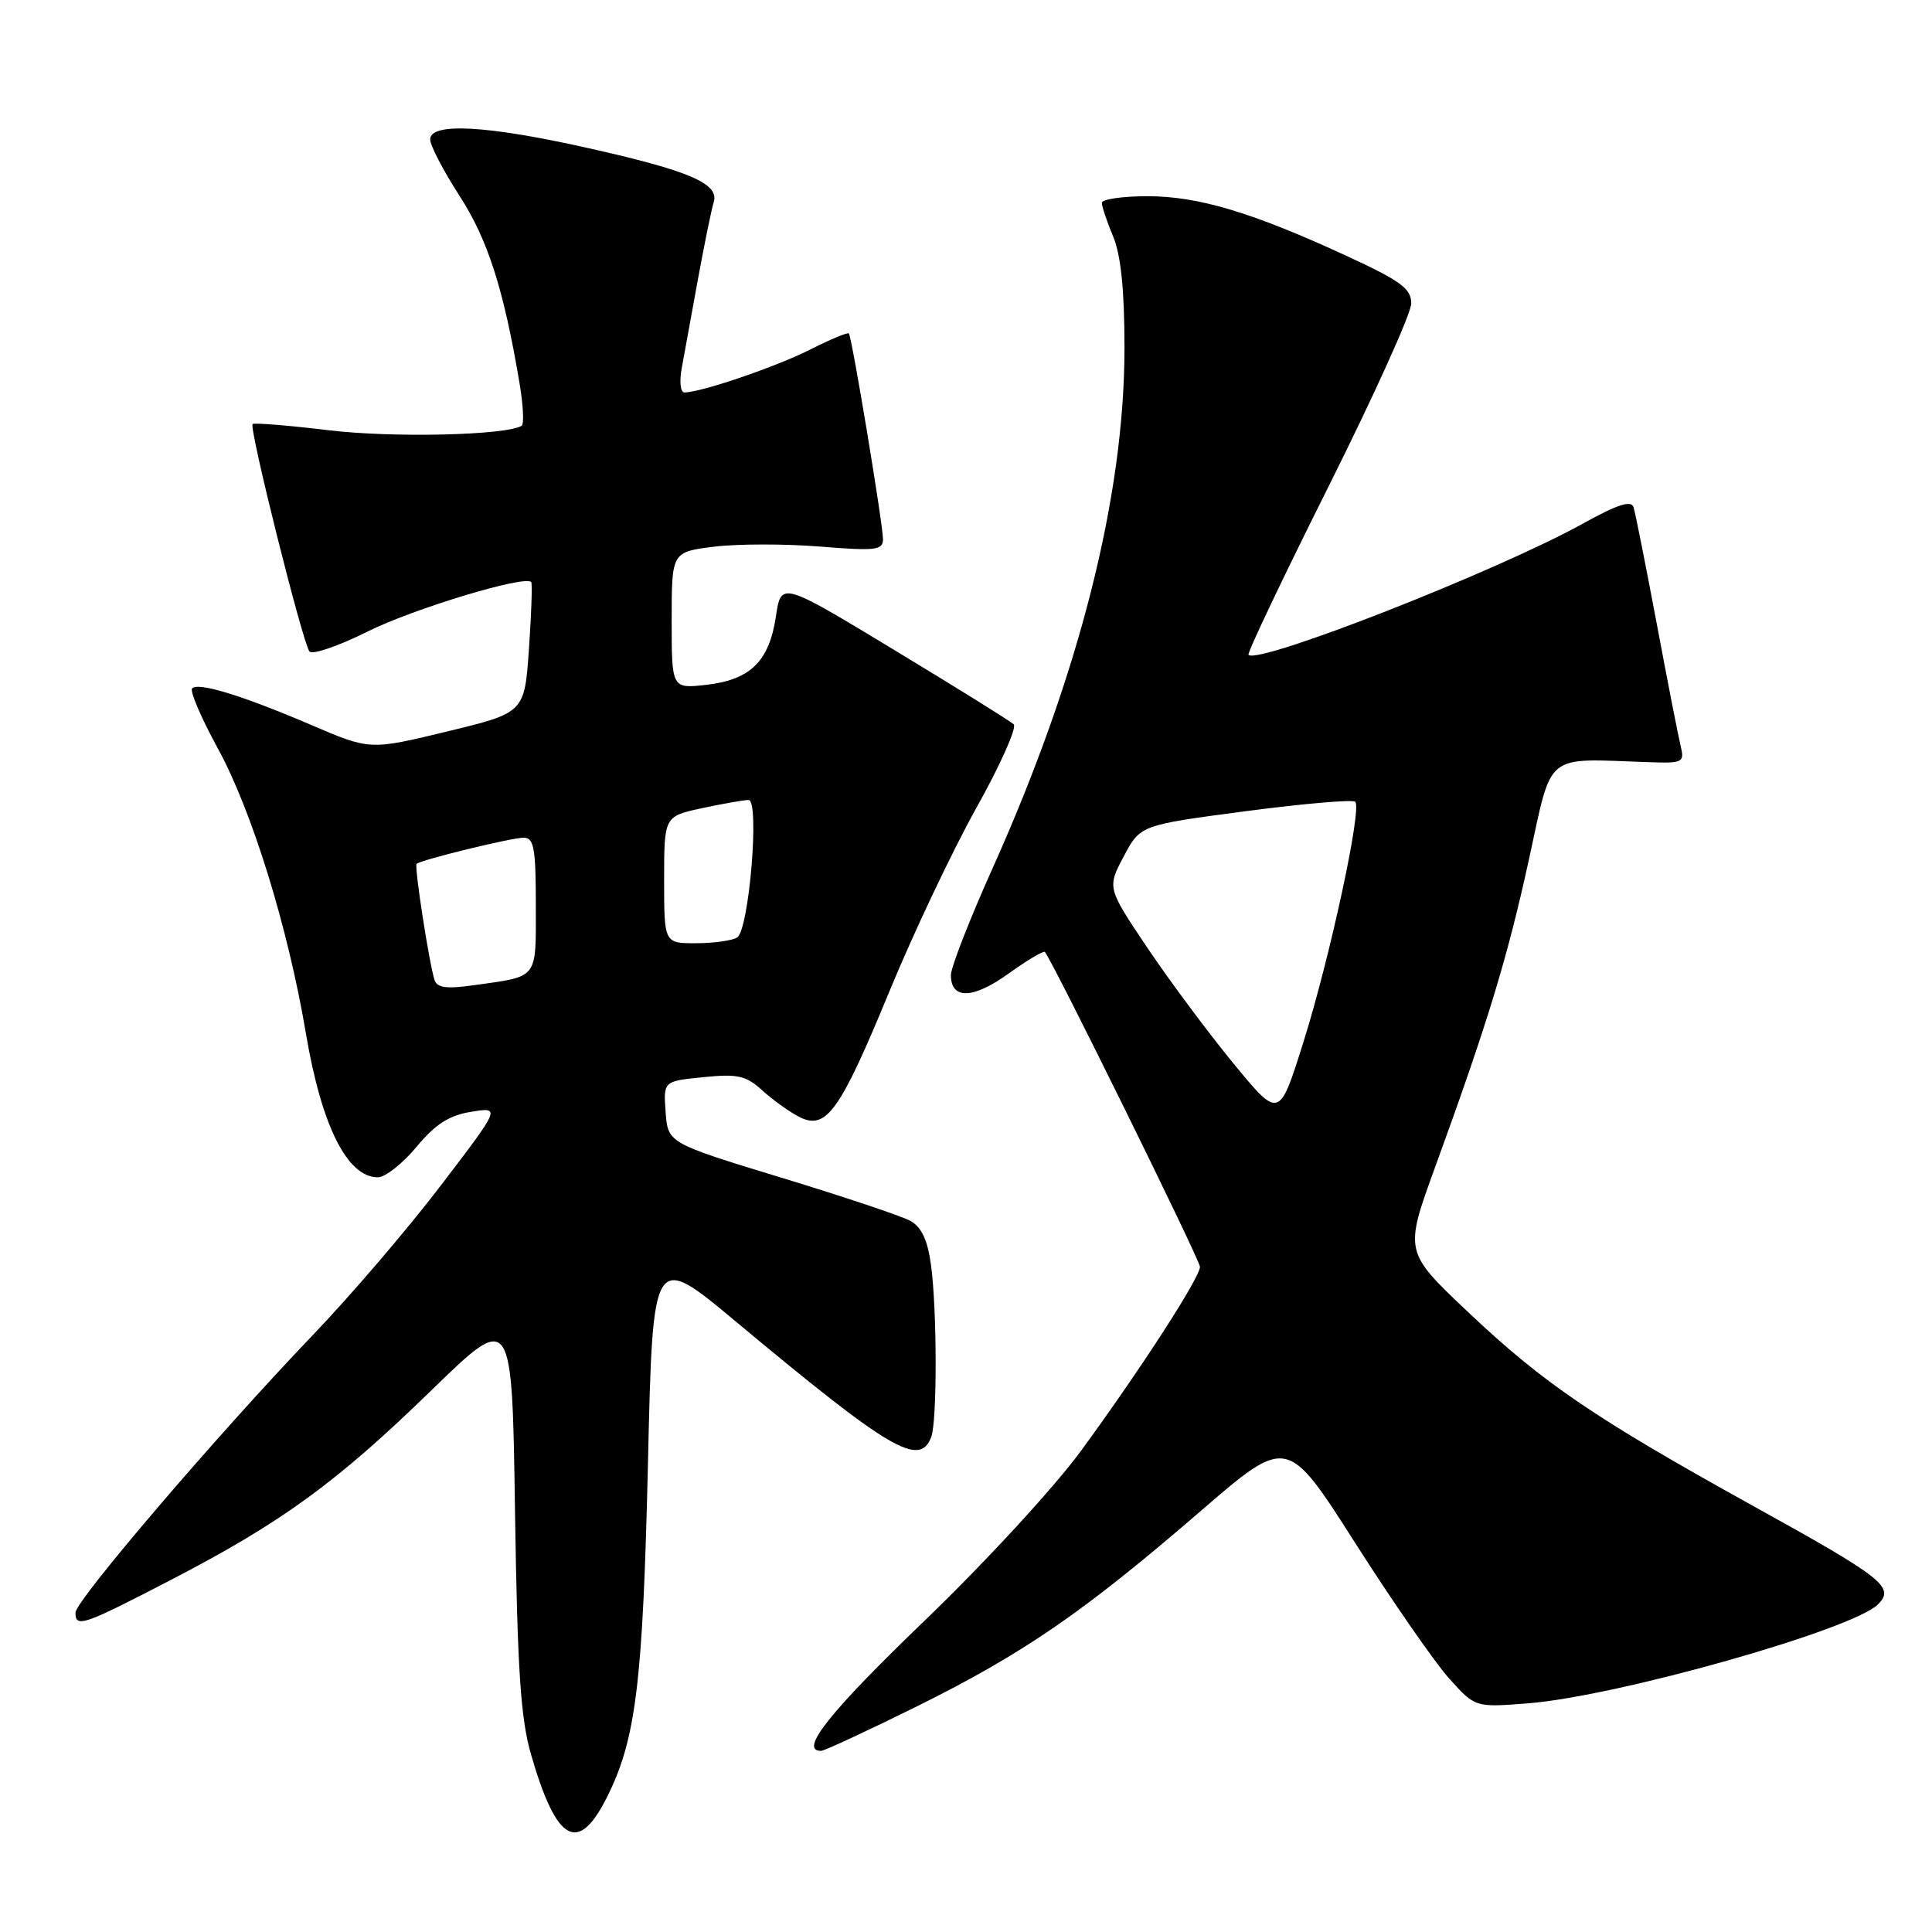 <?xml version="1.0" encoding="UTF-8" standalone="no"?>
<!DOCTYPE svg PUBLIC "-//W3C//DTD SVG 1.1//EN" "http://www.w3.org/Graphics/SVG/1.1/DTD/svg11.dtd" >
<svg xmlns="http://www.w3.org/2000/svg" xmlns:xlink="http://www.w3.org/1999/xlink" version="1.1" viewBox="0 0 256 256">
 <g >
 <path fill="currentColor"
d=" M 80.37 238.25 C 84.27 230.52 85.18 223.14 85.86 193.78 C 86.50 165.93 86.50 165.93 97.50 175.11 C 117.94 192.16 121.84 194.46 123.39 190.42 C 124.19 188.33 124.17 173.53 123.36 167.60 C 122.91 164.29 122.10 162.58 120.61 161.76 C 119.45 161.13 111.75 158.55 103.50 156.04 C 88.50 151.46 88.50 151.46 88.20 147.36 C 87.90 143.26 87.90 143.26 93.20 142.73 C 97.75 142.27 98.85 142.52 101.00 144.48 C 102.38 145.73 104.57 147.31 105.87 147.98 C 109.47 149.83 111.26 147.35 117.86 131.34 C 121.04 123.62 126.23 112.68 129.39 107.02 C 132.55 101.37 134.77 96.39 134.32 95.97 C 133.87 95.55 126.75 91.12 118.50 86.13 C 103.50 77.05 103.50 77.05 102.81 81.69 C 101.92 87.63 99.43 90.08 93.61 90.74 C 89.00 91.26 89.00 91.26 89.00 82.20 C 89.00 73.14 89.00 73.14 94.61 72.44 C 97.69 72.06 103.99 72.05 108.61 72.42 C 116.02 73.02 117.00 72.91 117.00 71.45 C 117.00 69.47 112.88 44.64 112.48 44.18 C 112.33 44.01 110.02 44.97 107.35 46.32 C 102.85 48.60 92.87 52.00 90.69 52.00 C 90.16 52.00 90.00 50.55 90.34 48.75 C 90.66 46.96 91.63 41.67 92.48 37.00 C 93.34 32.33 94.27 27.74 94.57 26.80 C 95.34 24.34 91.39 22.63 77.88 19.61 C 64.54 16.61 57.00 16.20 57.00 18.47 C 57.00 19.27 58.75 22.64 60.89 25.95 C 64.64 31.75 66.74 38.31 68.84 50.77 C 69.33 53.67 69.46 56.21 69.12 56.42 C 67.04 57.68 52.10 58.03 43.65 57.02 C 38.24 56.37 33.66 56.00 33.47 56.19 C 32.97 56.70 40.14 85.34 41.01 86.33 C 41.42 86.78 44.84 85.61 48.63 83.72 C 54.73 80.67 69.62 76.16 70.39 77.13 C 70.55 77.33 70.41 81.31 70.09 85.97 C 69.50 94.44 69.50 94.44 59.26 96.92 C 49.02 99.40 49.02 99.40 41.26 96.07 C 32.12 92.16 26.30 90.37 25.46 91.21 C 25.12 91.54 26.65 95.12 28.86 99.16 C 33.39 107.44 38.17 122.91 40.53 136.91 C 42.60 149.19 46.01 156.00 50.07 156.00 C 51.04 156.00 53.34 154.19 55.18 151.98 C 57.68 148.96 59.50 147.79 62.43 147.32 C 66.35 146.68 66.35 146.68 58.42 157.07 C 54.07 162.79 46.40 171.75 41.38 176.98 C 28.75 190.17 10.00 212.10 10.00 213.69 C 10.00 215.73 11.01 215.38 22.62 209.36 C 37.33 201.74 44.57 196.47 57.18 184.21 C 67.85 173.83 67.85 173.83 68.24 200.16 C 68.56 221.29 68.98 227.69 70.37 232.50 C 73.72 244.09 76.58 245.74 80.37 238.25 Z  M 121.54 226.08 C 135.65 219.08 143.61 213.60 159.11 200.21 C 170.56 190.32 170.56 190.32 179.53 204.39 C 184.46 212.13 190.07 220.22 191.98 222.36 C 195.46 226.25 195.46 226.25 202.48 225.70 C 214.29 224.77 245.49 215.94 248.84 212.59 C 251.12 210.31 249.60 209.12 232.20 199.49 C 211.28 187.90 204.49 183.29 194.49 173.82 C 186.08 165.86 186.08 165.86 190.15 154.68 C 197.15 135.45 199.75 126.91 202.62 113.75 C 205.74 99.50 204.49 100.51 218.38 100.99 C 223.02 101.15 223.23 101.05 222.69 98.83 C 222.38 97.55 220.94 90.20 219.50 82.50 C 218.05 74.80 216.68 67.91 216.45 67.20 C 216.14 66.25 214.28 66.86 209.76 69.37 C 198.45 75.65 166.75 88.09 165.43 86.77 C 165.23 86.56 170.00 76.54 176.03 64.48 C 182.06 52.42 187.00 41.50 187.00 40.21 C 187.00 38.25 185.63 37.24 178.52 33.95 C 165.94 28.14 158.81 26.00 152.03 26.00 C 148.71 26.00 146.00 26.40 146.00 26.88 C 146.00 27.36 146.68 29.37 147.50 31.35 C 148.53 33.81 149.00 38.44 149.00 46.09 C 149.00 65.78 142.99 89.48 131.54 115.01 C 128.49 121.79 126.00 128.18 126.00 129.20 C 126.00 132.47 128.91 132.40 133.62 129.02 C 136.09 127.24 138.27 125.95 138.45 126.14 C 139.42 127.21 159.00 166.95 159.00 167.86 C 159.00 169.28 151.22 181.33 143.27 192.20 C 139.72 197.06 130.53 207.04 122.46 214.80 C 109.88 226.90 105.83 232.00 108.79 232.00 C 109.23 232.00 114.97 229.33 121.54 226.08 Z  M 57.58 129.86 C 56.86 127.64 54.88 114.79 55.20 114.47 C 55.74 113.94 67.76 111.00 69.39 111.00 C 70.75 111.00 71.00 112.40 71.00 119.93 C 71.00 129.89 71.43 129.33 62.76 130.55 C 59.19 131.06 57.91 130.89 57.58 129.86 Z  M 88.00 116.58 C 88.00 108.17 88.00 108.17 93.05 107.08 C 95.83 106.49 98.59 106.00 99.19 106.00 C 100.68 106.00 99.26 123.22 97.68 124.22 C 97.03 124.63 94.59 124.98 92.25 124.98 C 88.00 125.00 88.00 125.00 88.00 116.58 Z  M 163.42 140.89 C 160.08 136.82 154.95 129.93 152.02 125.57 C 146.70 117.64 146.70 117.64 148.90 113.48 C 151.10 109.33 151.10 109.33 165.05 107.49 C 172.72 106.48 179.25 105.92 179.58 106.24 C 180.49 107.15 176.21 126.98 172.68 138.18 C 169.50 148.28 169.50 148.28 163.42 140.89 Z "/>
</g>
</svg>
